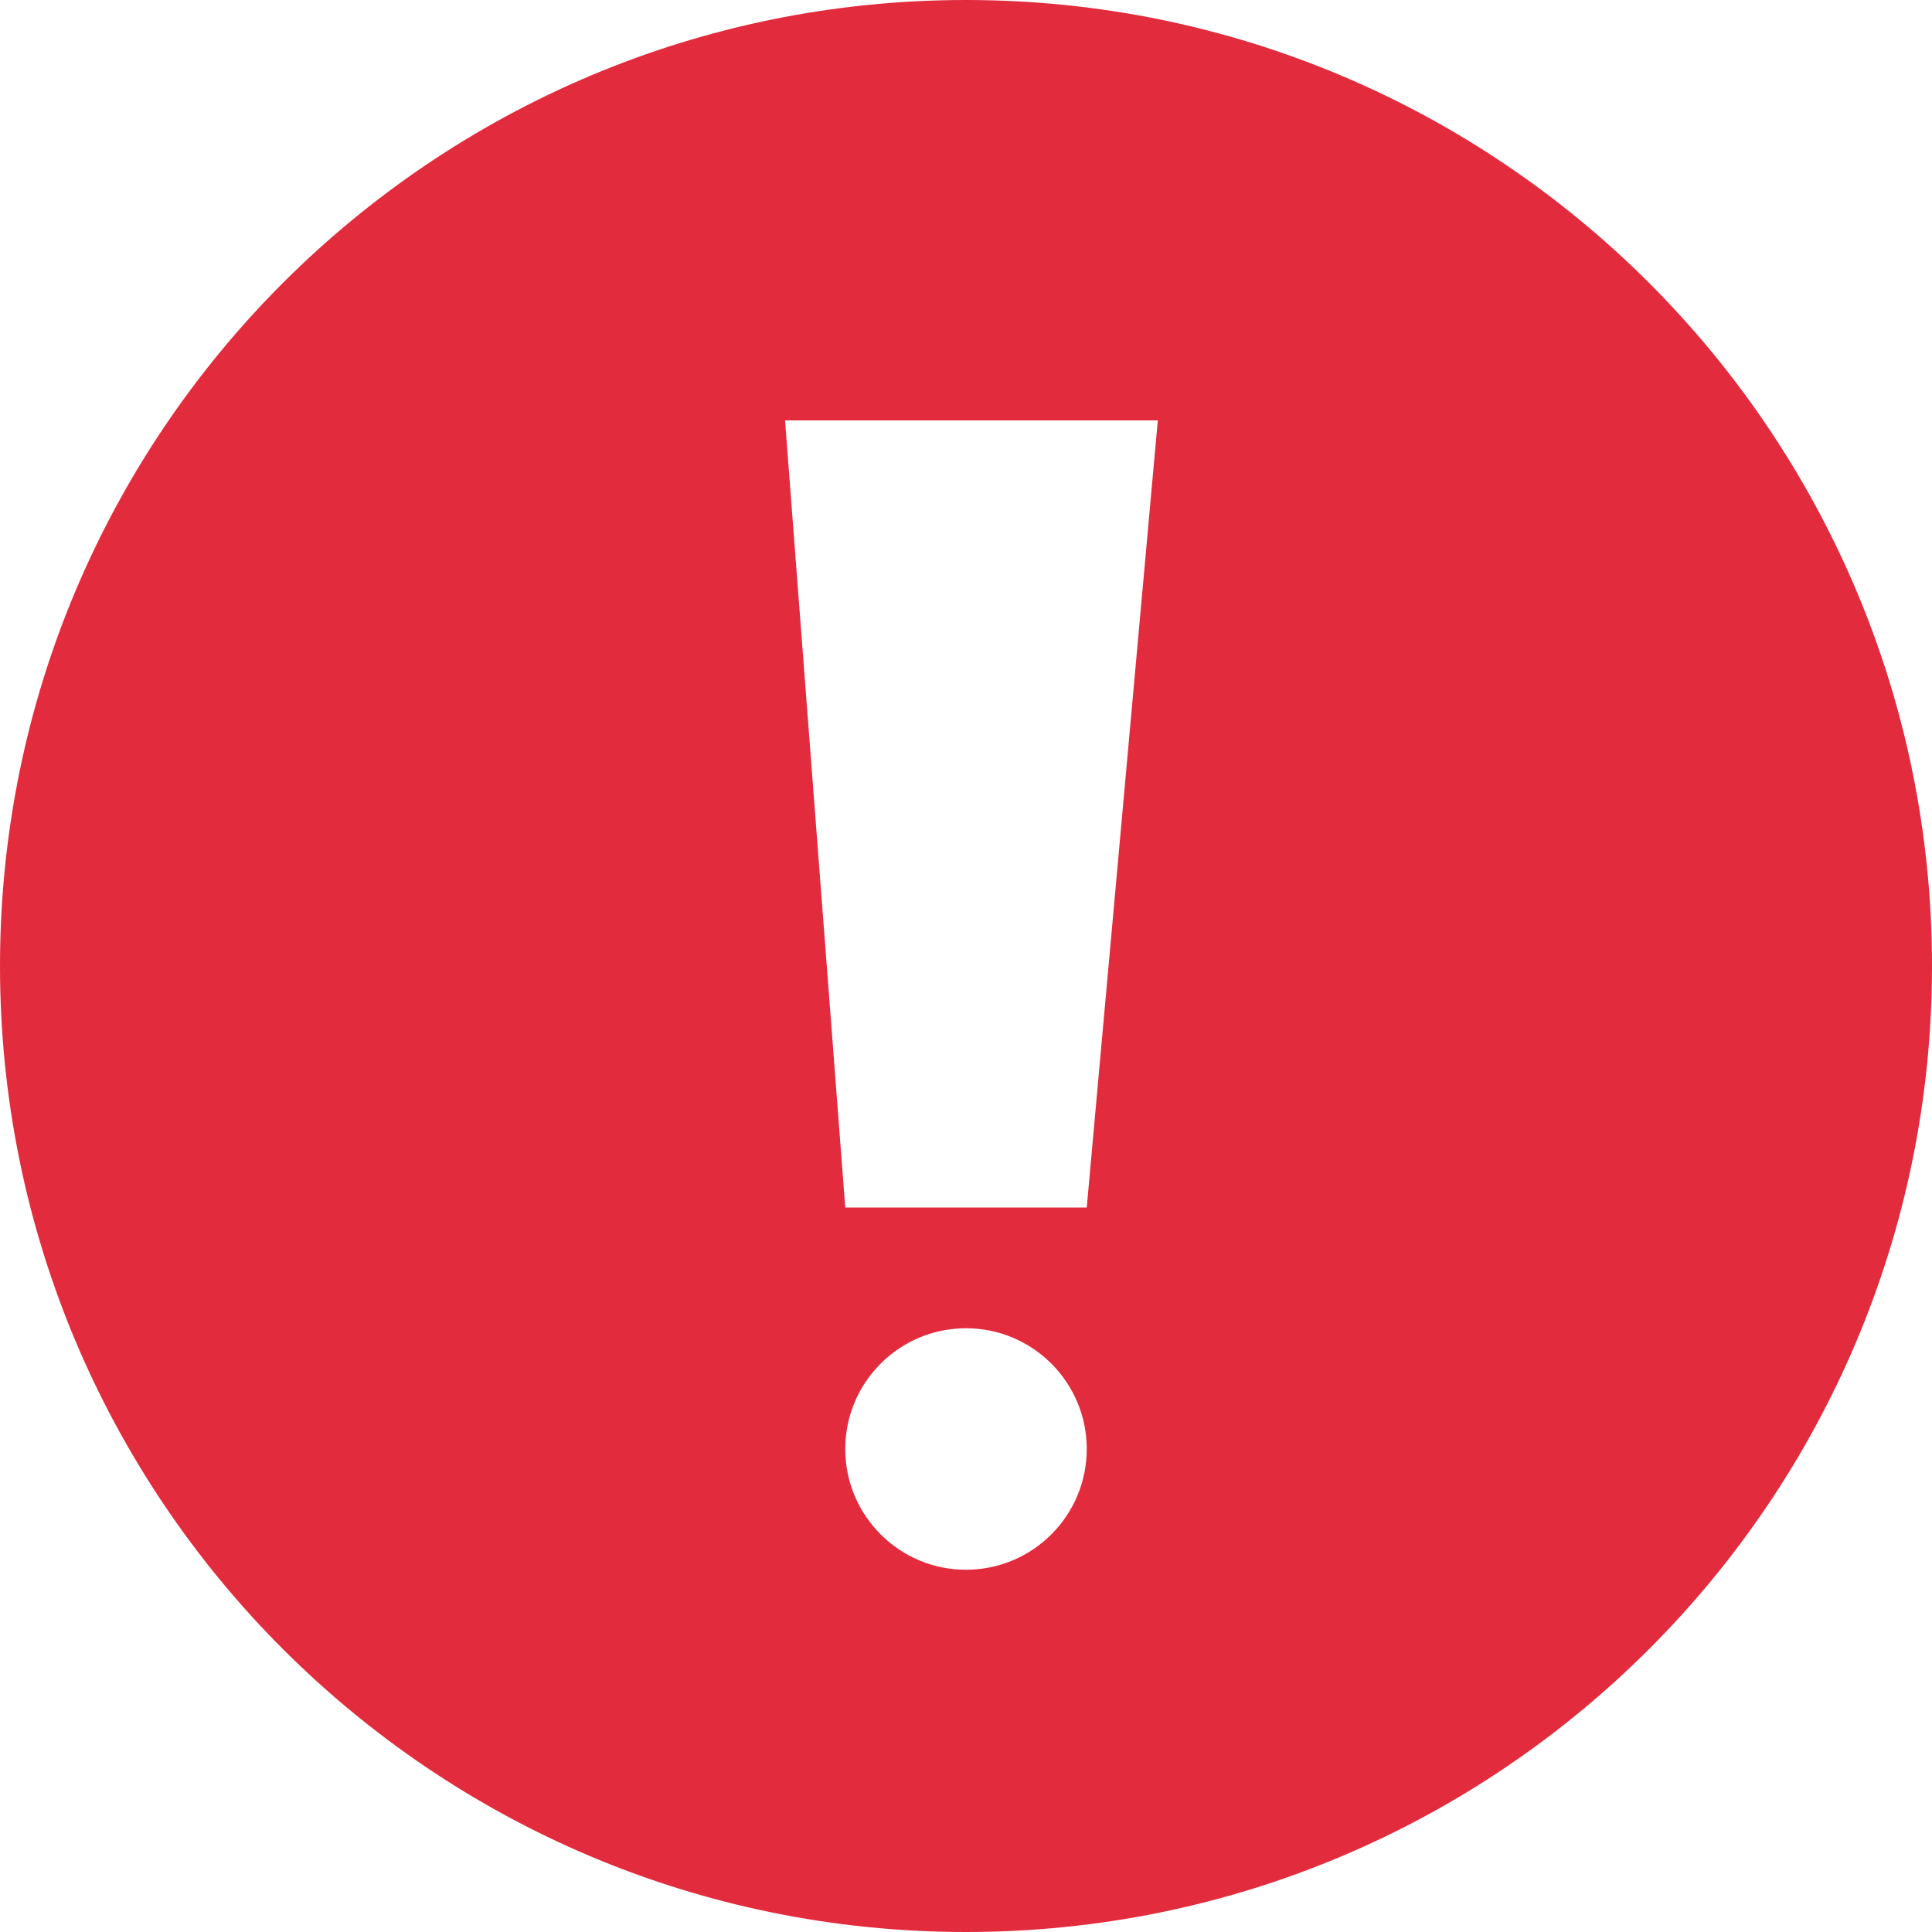 <svg fill="#E22B3D" height="18" viewBox="0 0 18 18" width="18" xmlns="http://www.w3.org/2000/svg"><path fill="#E22B3D" clip-rule="evenodd" d="m9 0c4.971 0 9 4.029 9 9 0 4.971-4.029 9-9 9-4.971 0-9-4.029-9-9 0-4.971 4.029-9 9-9zm0 12.375c-.621 0-1.125.504-1.125 1.125s.504 1.125 1.125 1.125 1.125-.504 1.125-1.125-.504-1.125-1.125-1.125zm1.787-8.458h-3.473l.561 7.333h2.25z"  fill-rule="evenodd"/></svg>